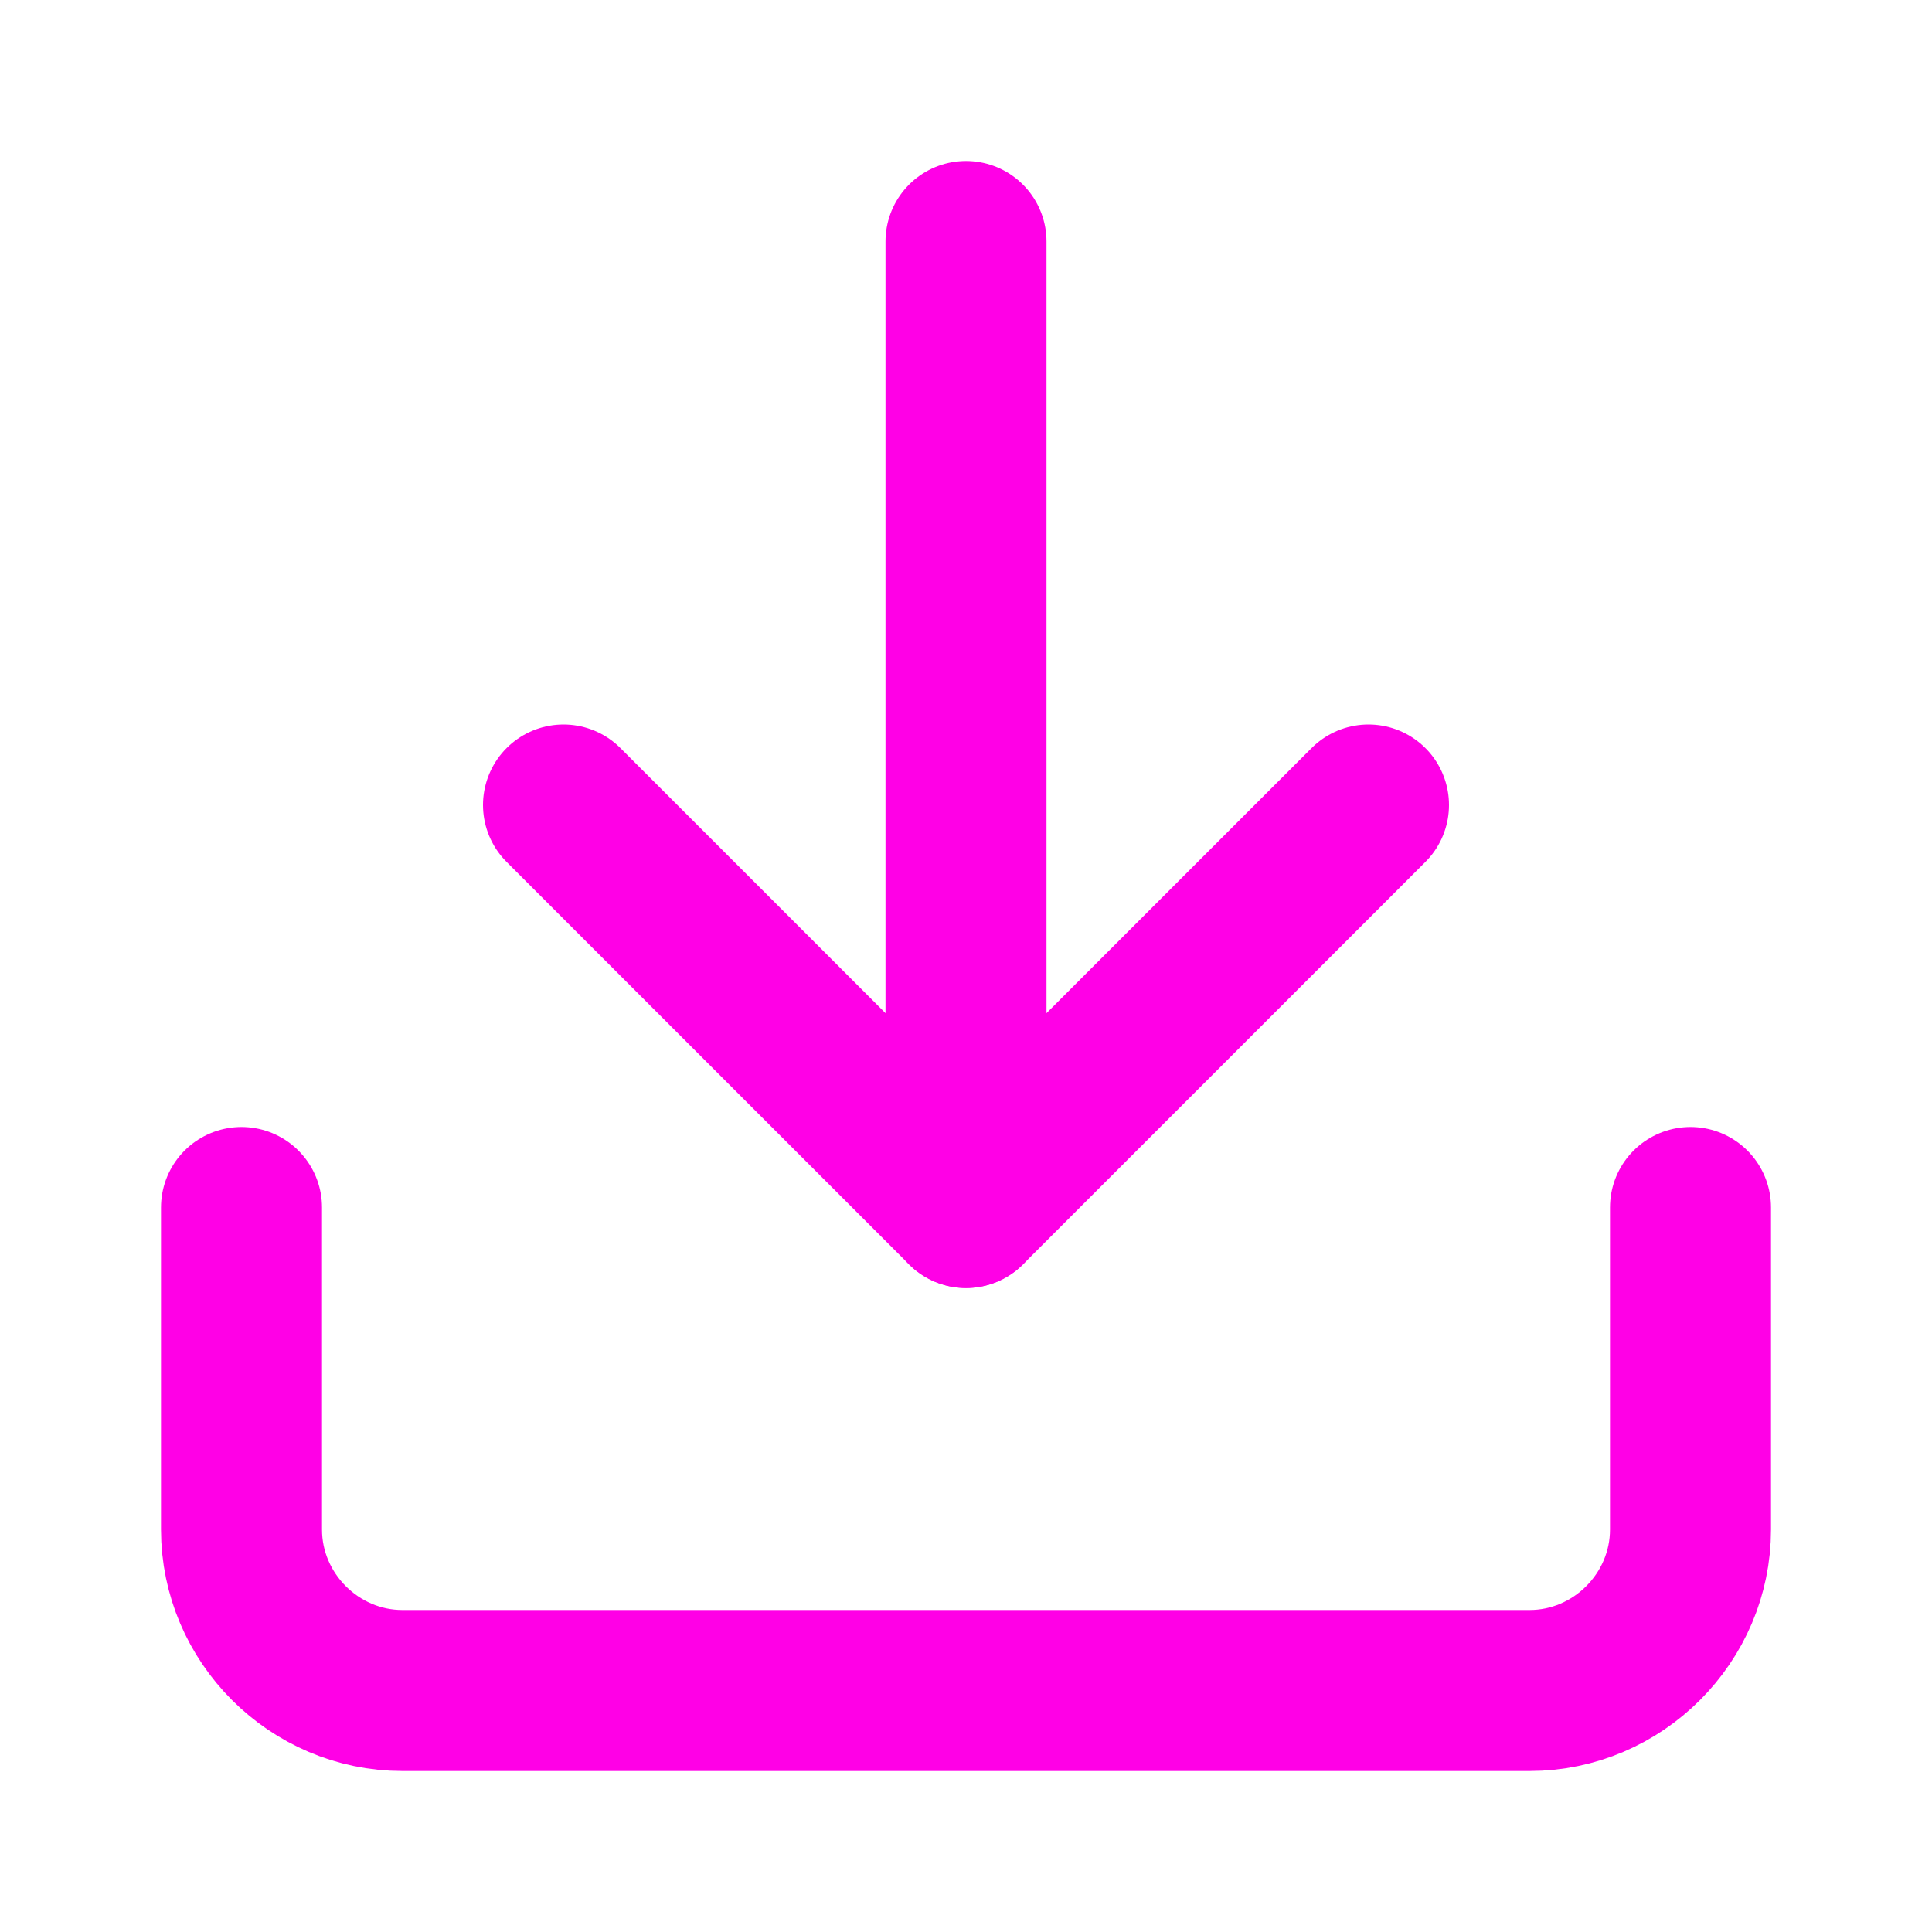 <?xml version="1.0" encoding="UTF-8" standalone="no"?>
<!DOCTYPE svg PUBLIC "-//W3C//DTD SVG 1.1//EN" "http://www.w3.org/Graphics/SVG/1.1/DTD/svg11.dtd">
<svg width="100%" height="100%" viewBox="0 0 24 24" version="1.1" xmlns="http://www.w3.org/2000/svg" xmlns:xlink="http://www.w3.org/1999/xlink" xml:space="preserve" xmlns:serif="http://www.serif.com/" style="fill-rule:evenodd;clip-rule:evenodd;stroke-linecap:round;stroke-linejoin:round;">
    <path d="M21,15L21,19C21,20.097 20.097,21 19,21L5,21C3.903,21 3,20.097 3,19L3,15" style="fill:none;fill-rule:nonzero;stroke:rgb(255,0,230);stroke-width:2px;"/>
    <path d="M7,10L12,15L17,10" style="fill:none;fill-rule:nonzero;stroke:rgb(255,0,230);stroke-width:2px;"/>
    <path d="M12,15L12,3" style="fill:none;fill-rule:nonzero;stroke:rgb(255,0,230);stroke-width:2px;"/>
</svg>
